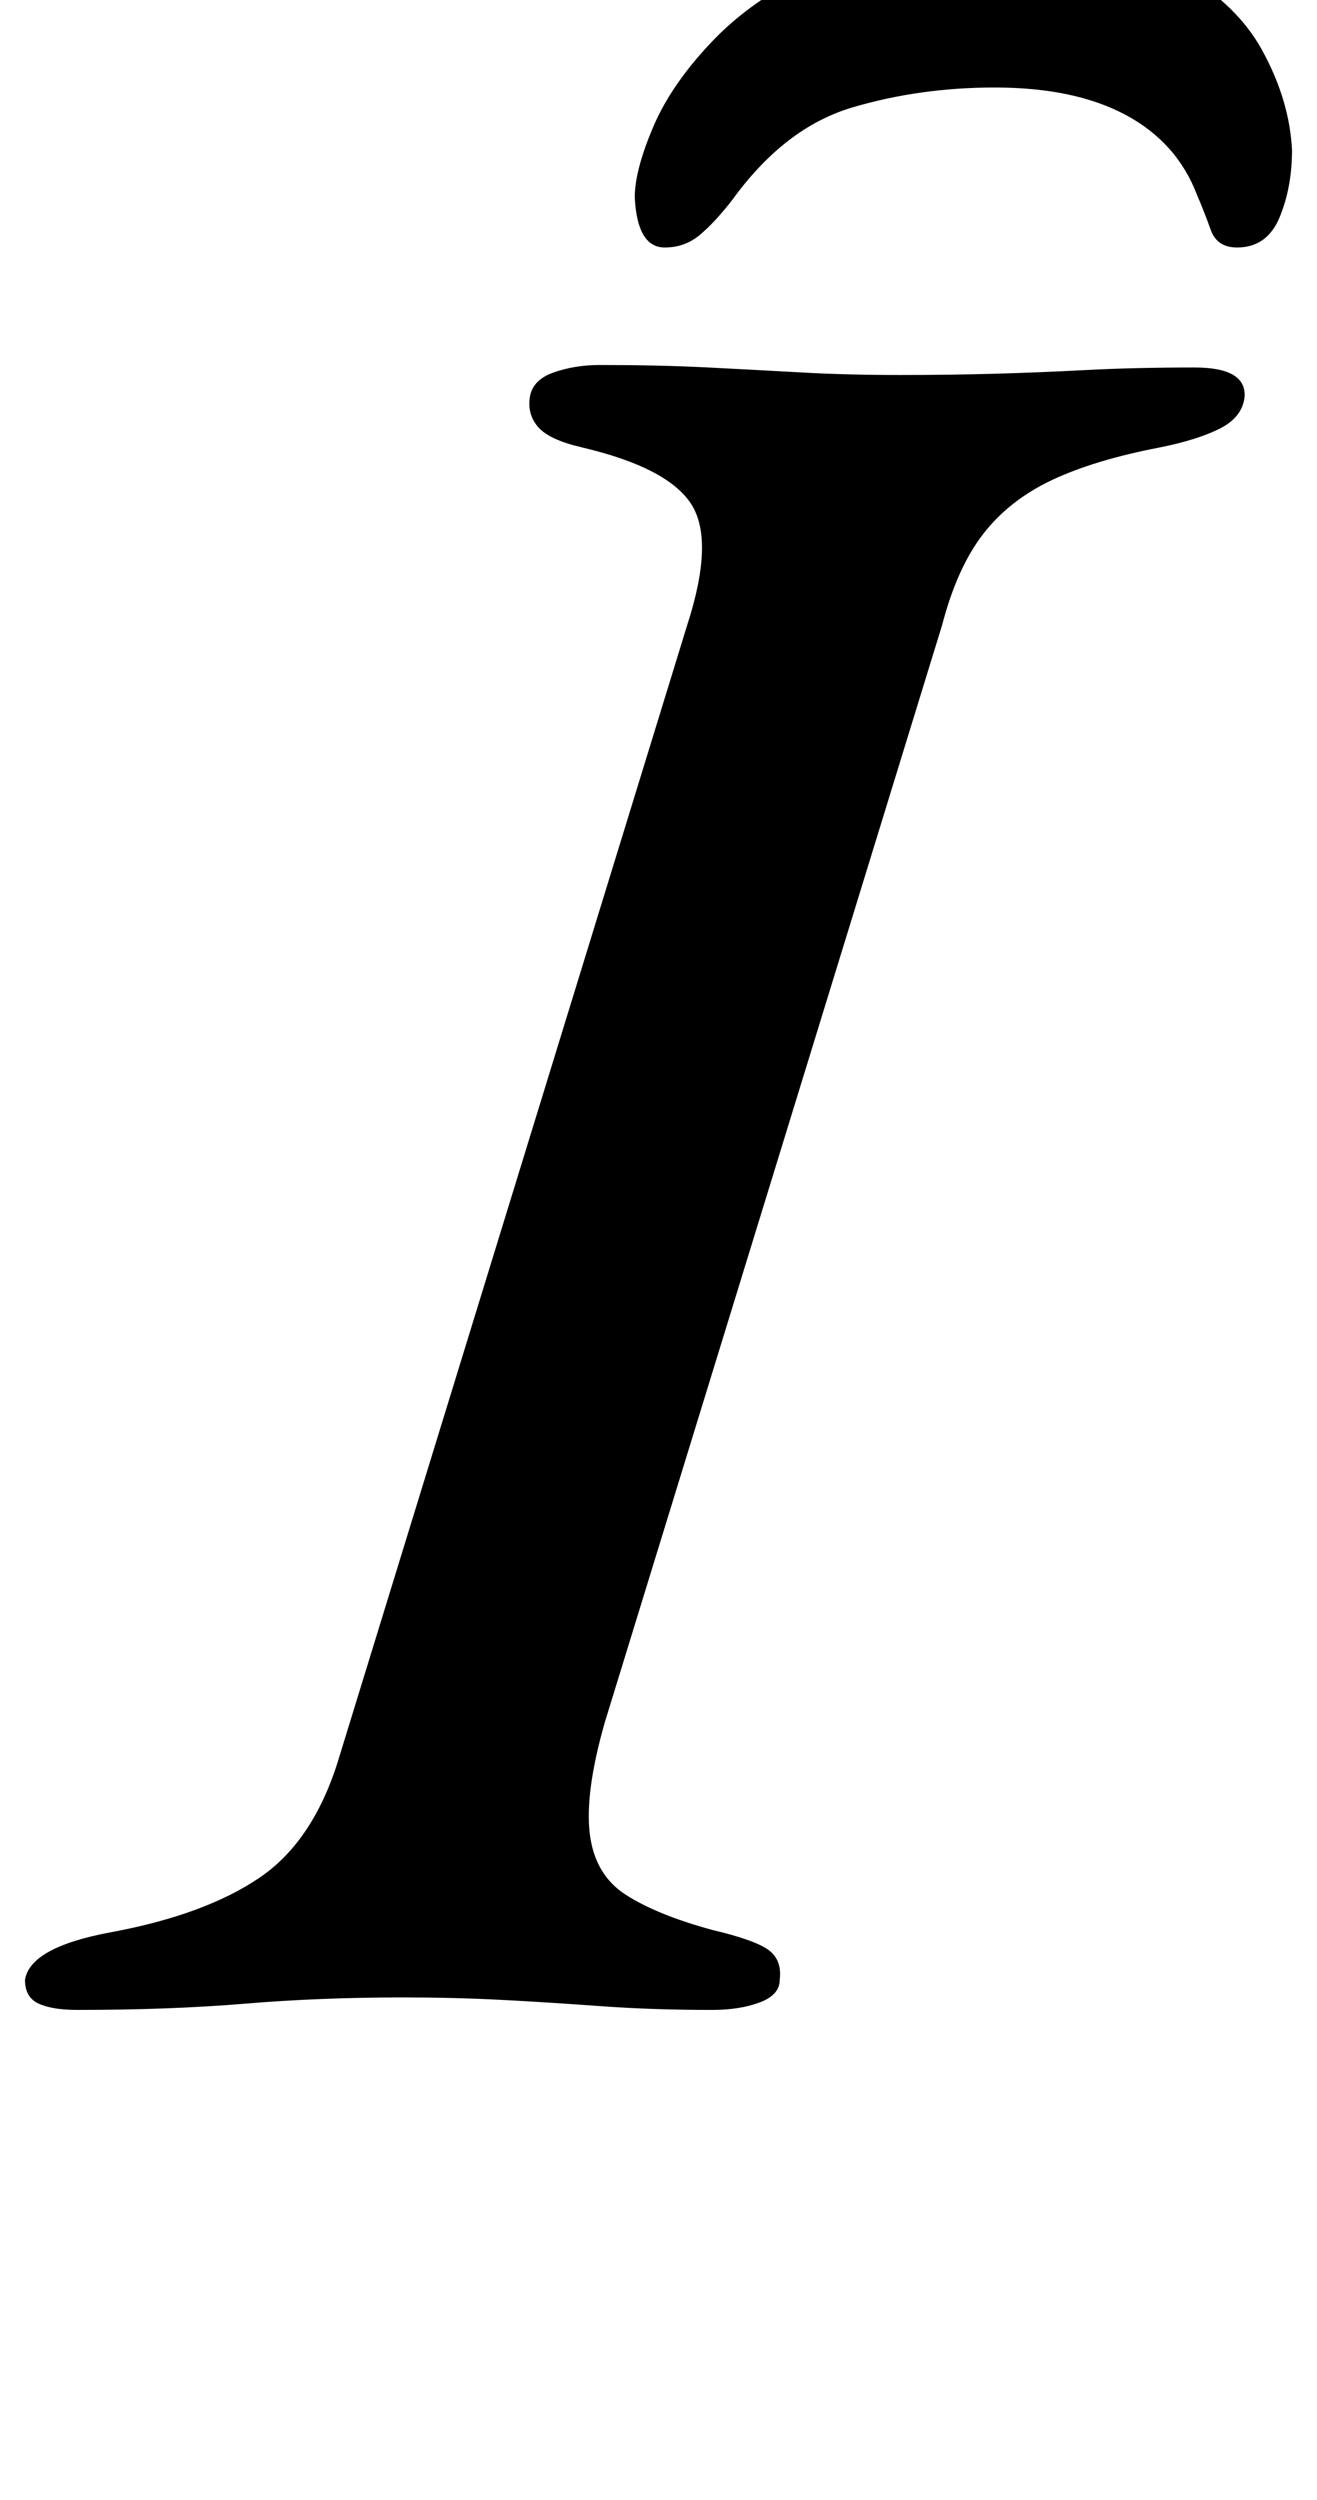 <?xml version="1.0" standalone="no"?>
<!DOCTYPE svg PUBLIC "-//W3C//DTD SVG 1.1//EN" "http://www.w3.org/Graphics/SVG/1.1/DTD/svg11.dtd" >
<svg xmlns="http://www.w3.org/2000/svg" xmlns:xlink="http://www.w3.org/1999/xlink" version="1.1" viewBox="-38 0 527 1000">
  <g transform="matrix(1 0 0 -1 0 800)">
   <path fill="currentColor"
d="M-7 -4q-10 0 -15.5 2.5t-5.5 9.5q2 13 34 19q38 7 60 22t32 49l139 452q11 34 1.5 48.5t-43.5 22.5q-13 3 -17.5 8t-3.5 12t9.5 10t18.5 3q24 0 43.5 -1t37.5 -2t39 -1q20 0 38 0.5t37 1.5t43 1q21 0 20 -12q-1 -8 -10 -12.5t-24 -7.5q-26 -5 -43 -13t-27.5 -21.5
t-16.5 -36.5l-135 -439q-8 -28 -6 -44.5t14.5 -24.5t34.5 -14q17 -4 22.5 -8t4.5 -12q0 -6 -8 -9t-19 -3q-24 0 -44.5 1.5t-39.5 2.5t-40 1q-33 0 -63 -2.5t-67 -2.5zM362 827q43 0 68.5 -13.5t36.5 -33.5t12 -40q0 -15 -5 -27t-17 -12q-8 0 -10.5 7t-5.5 14q-8 21 -28.5 32
t-52.5 11q-30 0 -57 -8t-48 -37q-7 -9 -13 -14t-14 -5q-11 0 -12 20q0 11 7.5 28.5t24.5 35t45 30t69 12.5z" />
  </g>

</svg>
